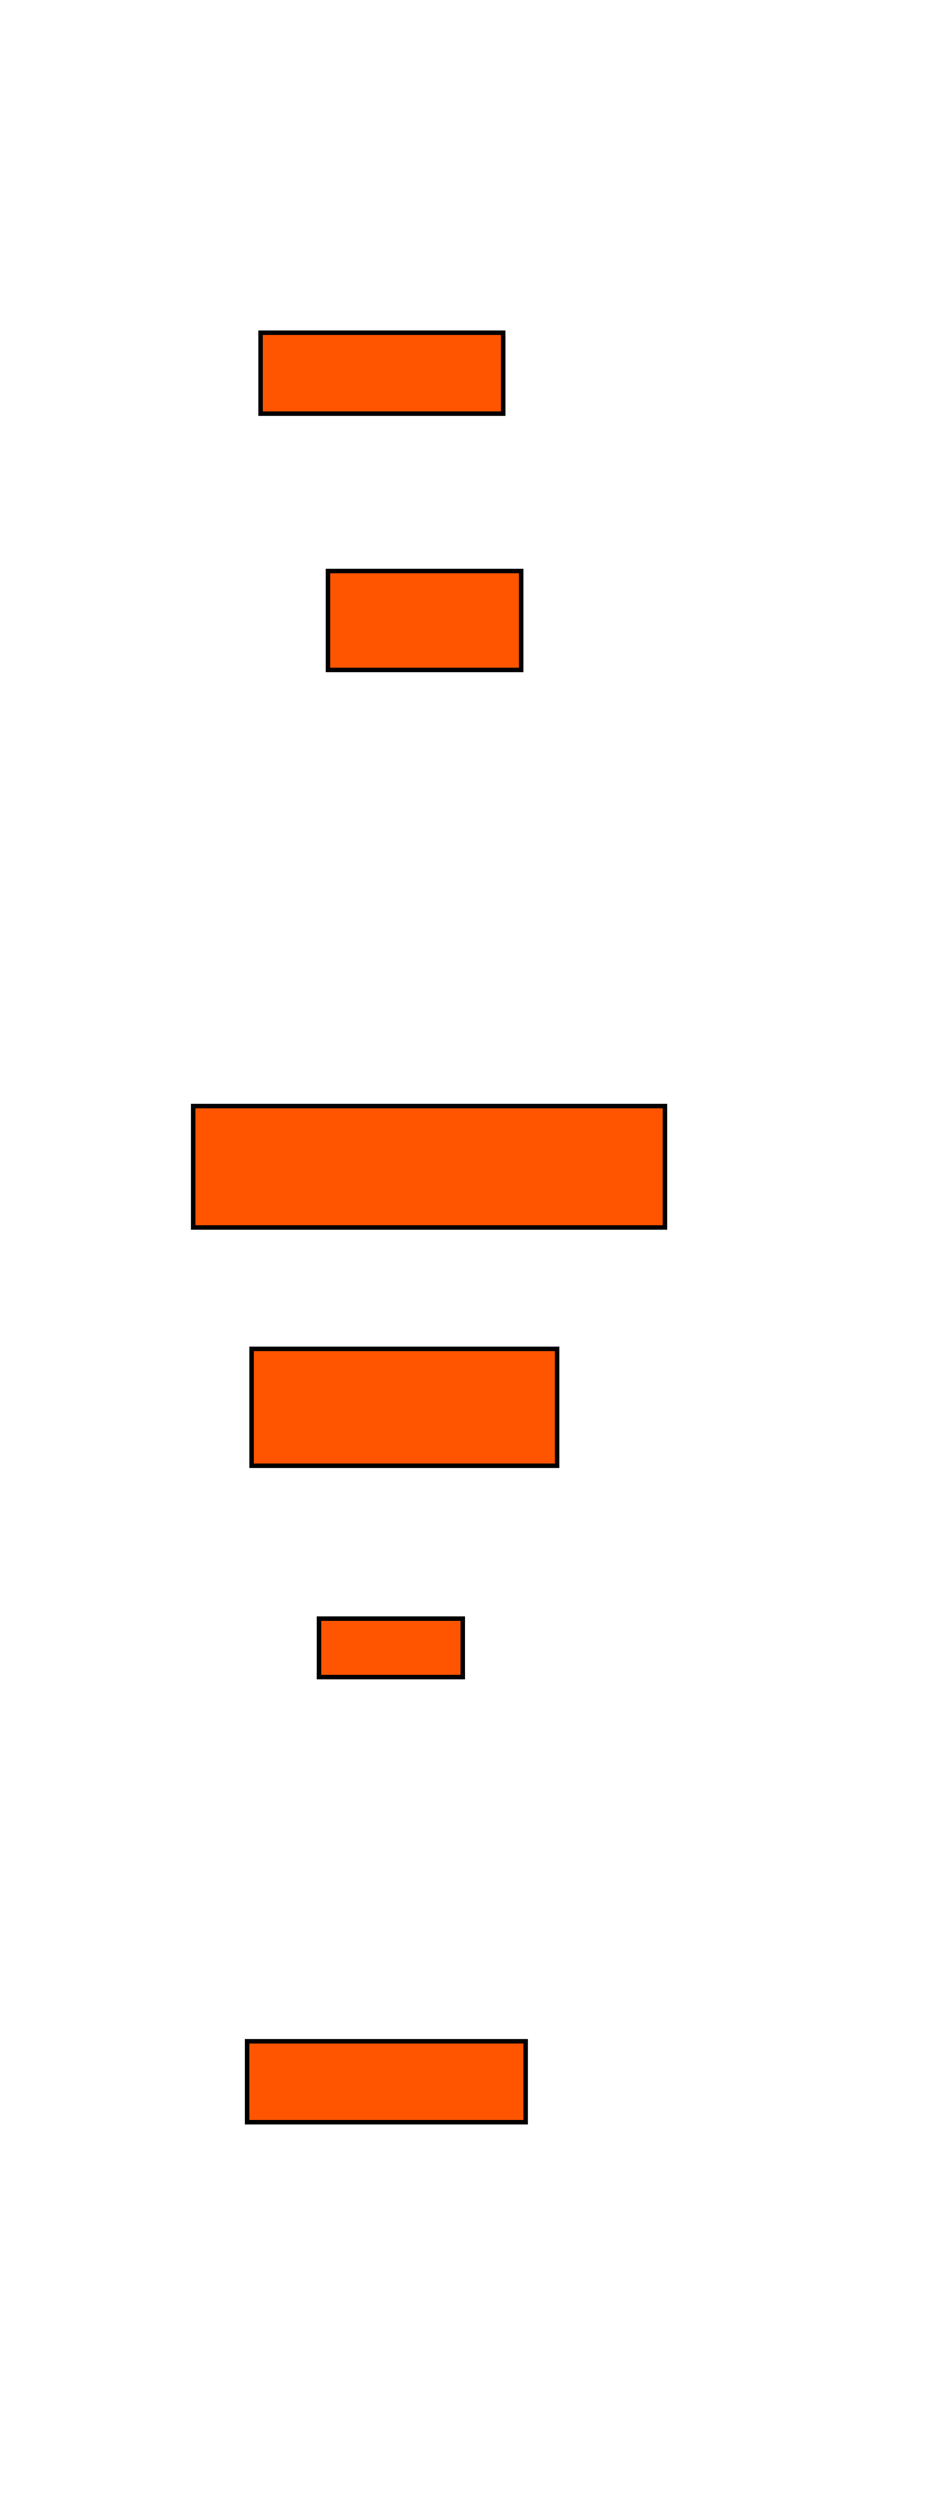 <?xml version="1.0" encoding="UTF-8"?>
<svg xmlns="http://www.w3.org/2000/svg" width="209" height="556">
    <g>
        <rect fill="#ff5500" stroke="#000000" x="58" y="74" width="54" height="18" id="1f7d5cf8c83c87ed08bfc95eae8c9d96"/>
        <rect fill="#ff5500" stroke="#000000" x="73" y="127" width="43" height="22" id="eebe31a42460086ed5f6e38c58590a5c"/>
        <rect fill="#ff5500" stroke="#000000" x="43" y="246" width="105" height="27" id="2bd23cd2f879a81cffa11a9a3ebf738e"/>
        <rect fill="#ff5500" stroke="#000000" x="56" y="300" width="68" height="26" id="9c228d16dfd881030b7515663a429a4f"/>
        <rect fill="#ff5500" stroke="#000000" x="71" y="360" width="32" height="13" id="e0786eb0bc68adec368a11b45cb1d29d"/>
        <rect fill="#ff5500" stroke="#000000" x="55" y="454" width="62" height="18" id="f6534933f99f0ce83f134db4a14a4d6b"/>
    </g>
</svg>
